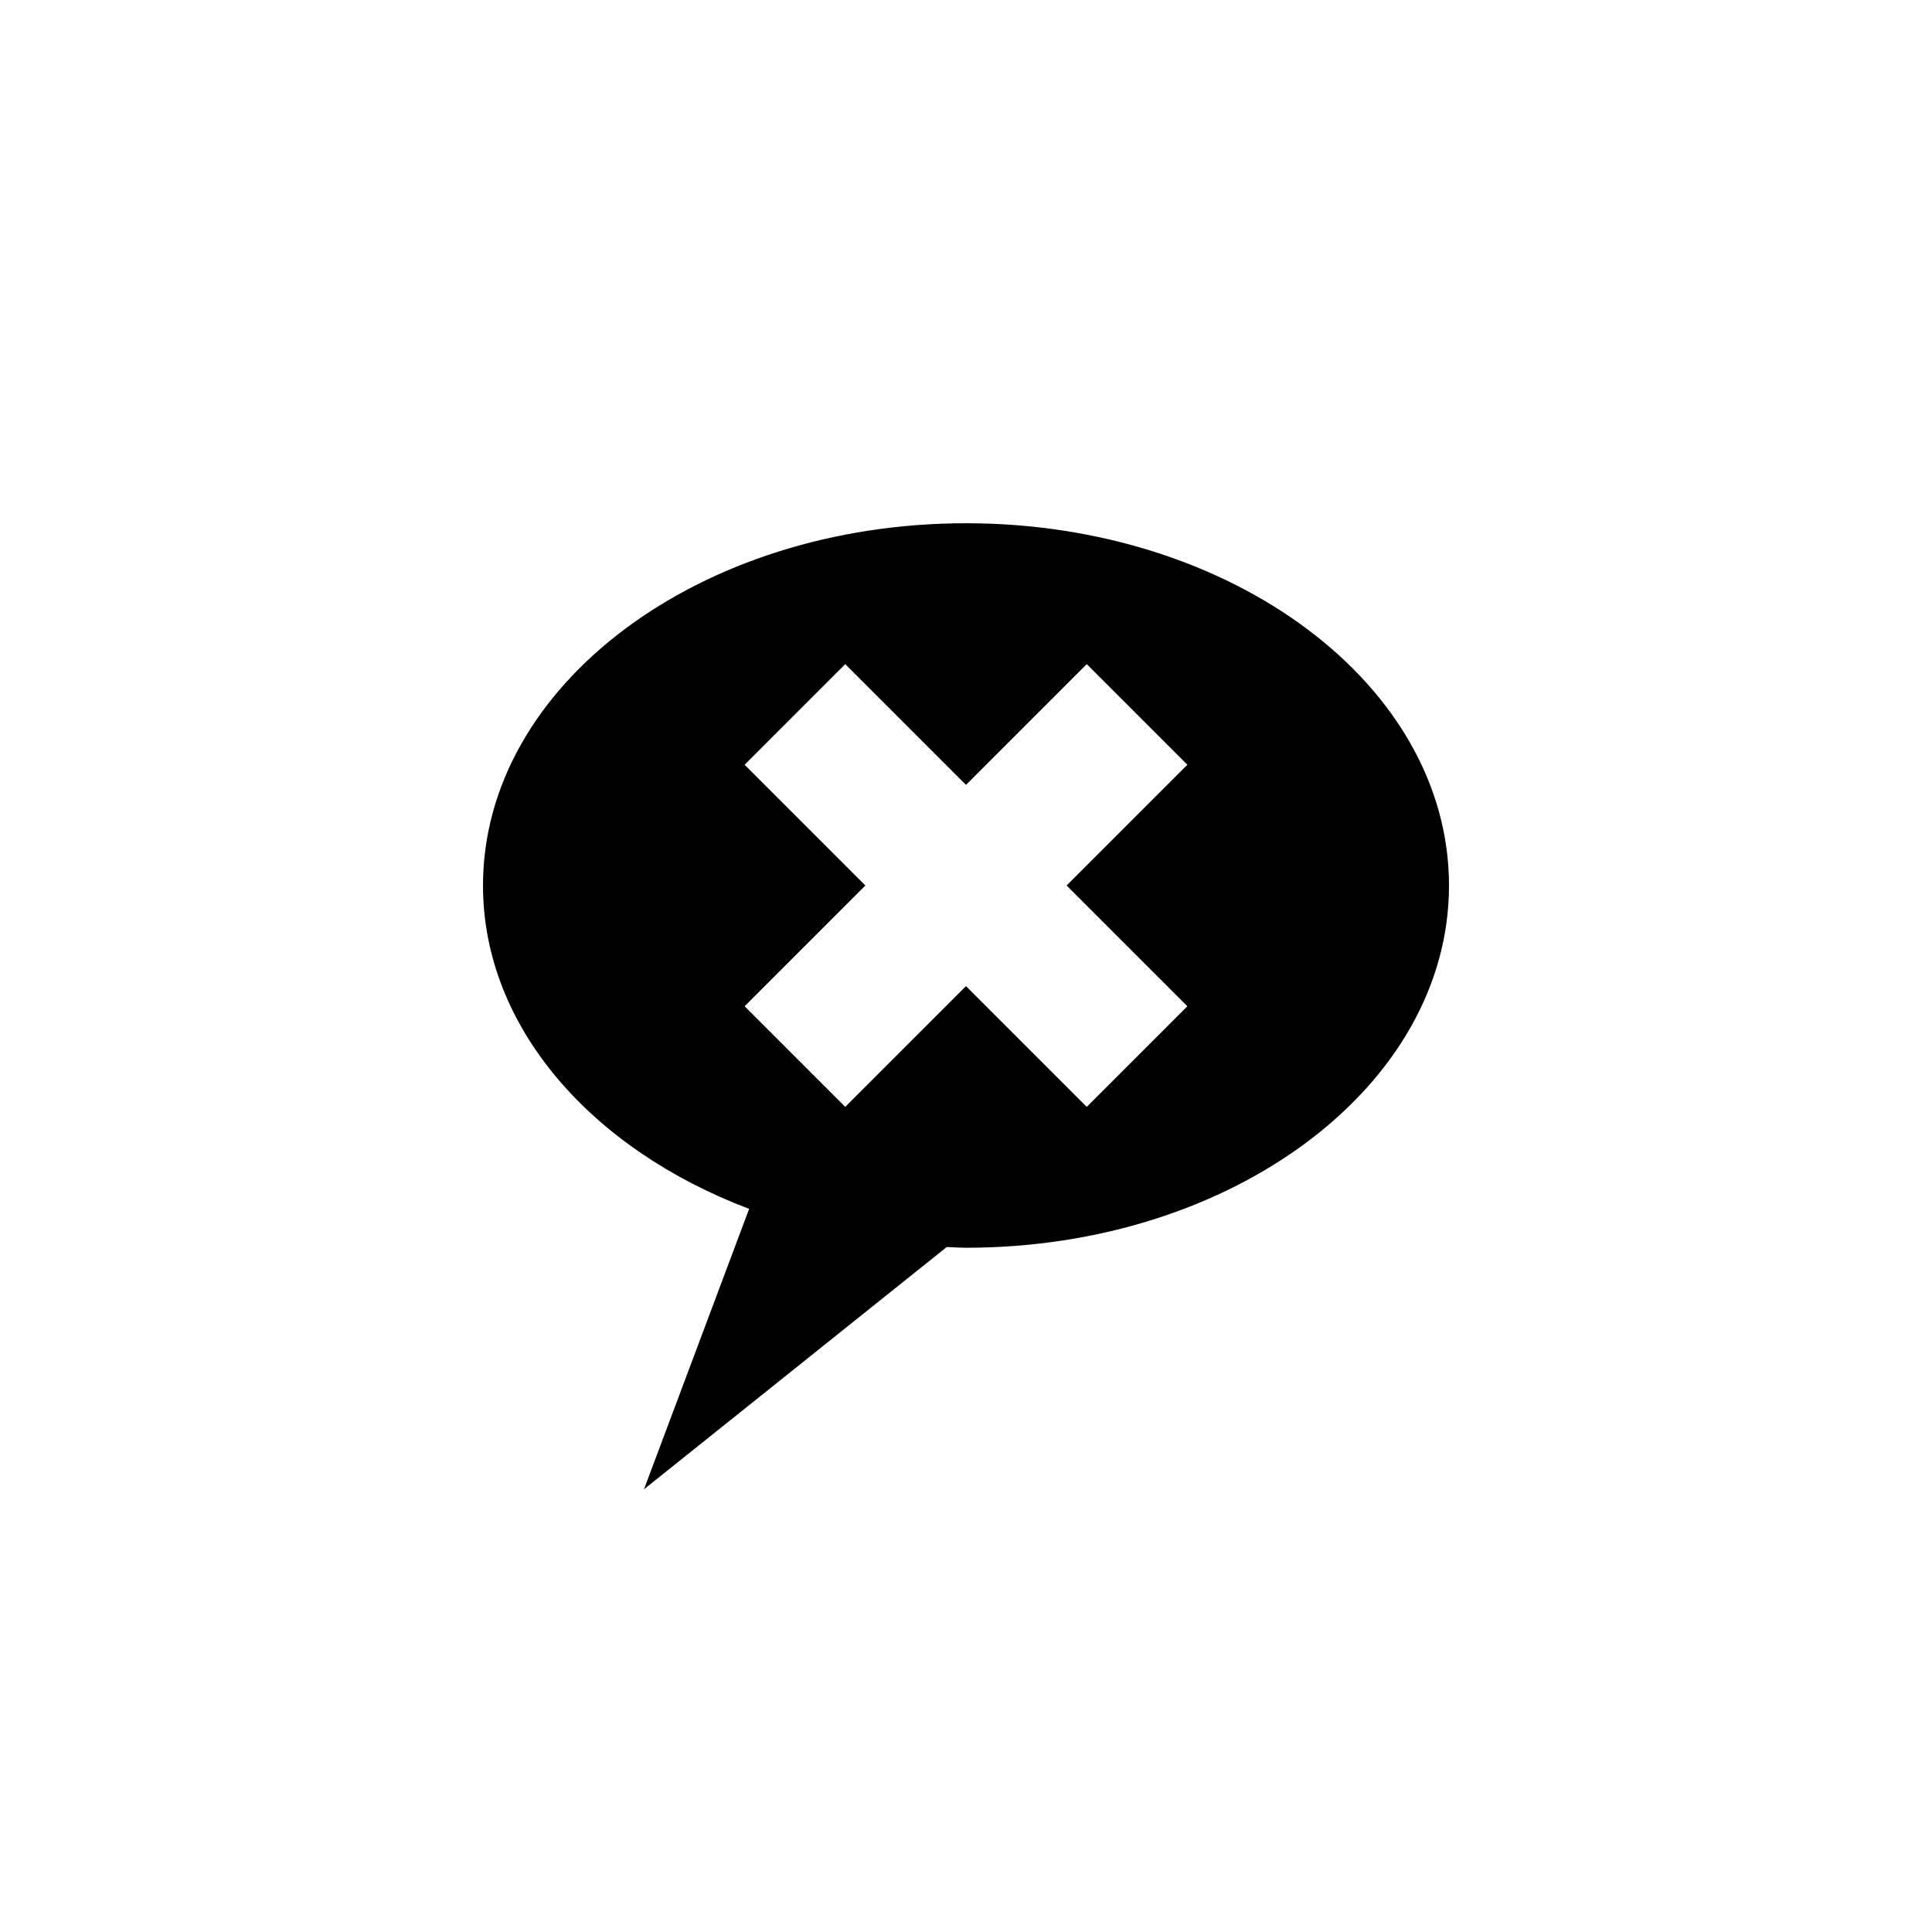 <?xml version="1.0" encoding="utf-8"?>
<!-- Generator: Adobe Illustrator 15.1.0, SVG Export Plug-In  -->
<!DOCTYPE svg PUBLIC "-//W3C//DTD SVG 1.1//EN" "http://www.w3.org/Graphics/SVG/1.1/DTD/svg11.dtd">
<svg version="1.1"
	 xmlns="http://www.w3.org/2000/svg" xmlns:xlink="http://www.w3.org/1999/xlink" xmlns:a="http://ns.adobe.com/AdobeSVGViewerExtensions/3.0/"
	 x="0px" y="0px" width="48px" height="48px" viewBox="0 0 48 48" enable-background="new 0 0 48 48" xml:space="preserve">
<defs>
</defs>
<path fill-rule="evenodd" clip-rule="evenodd" d="M24,13c-6.627,0-12,4.029-12,9c0,3.516,2.694,6.553,6.612,8.034L16,37l7.522-6.018
	C23.683,30.987,23.839,31,24,31c6.628,0,12-4.029,12-9S30.628,13,24,13z M29.5,25L27,27.5l-3-3l-3,3L18.5,25l3-3l-3-3l2.5-2.5l3,3
	l3-3l2.5,2.5l-3,3L29.5,25z"/>
</svg>